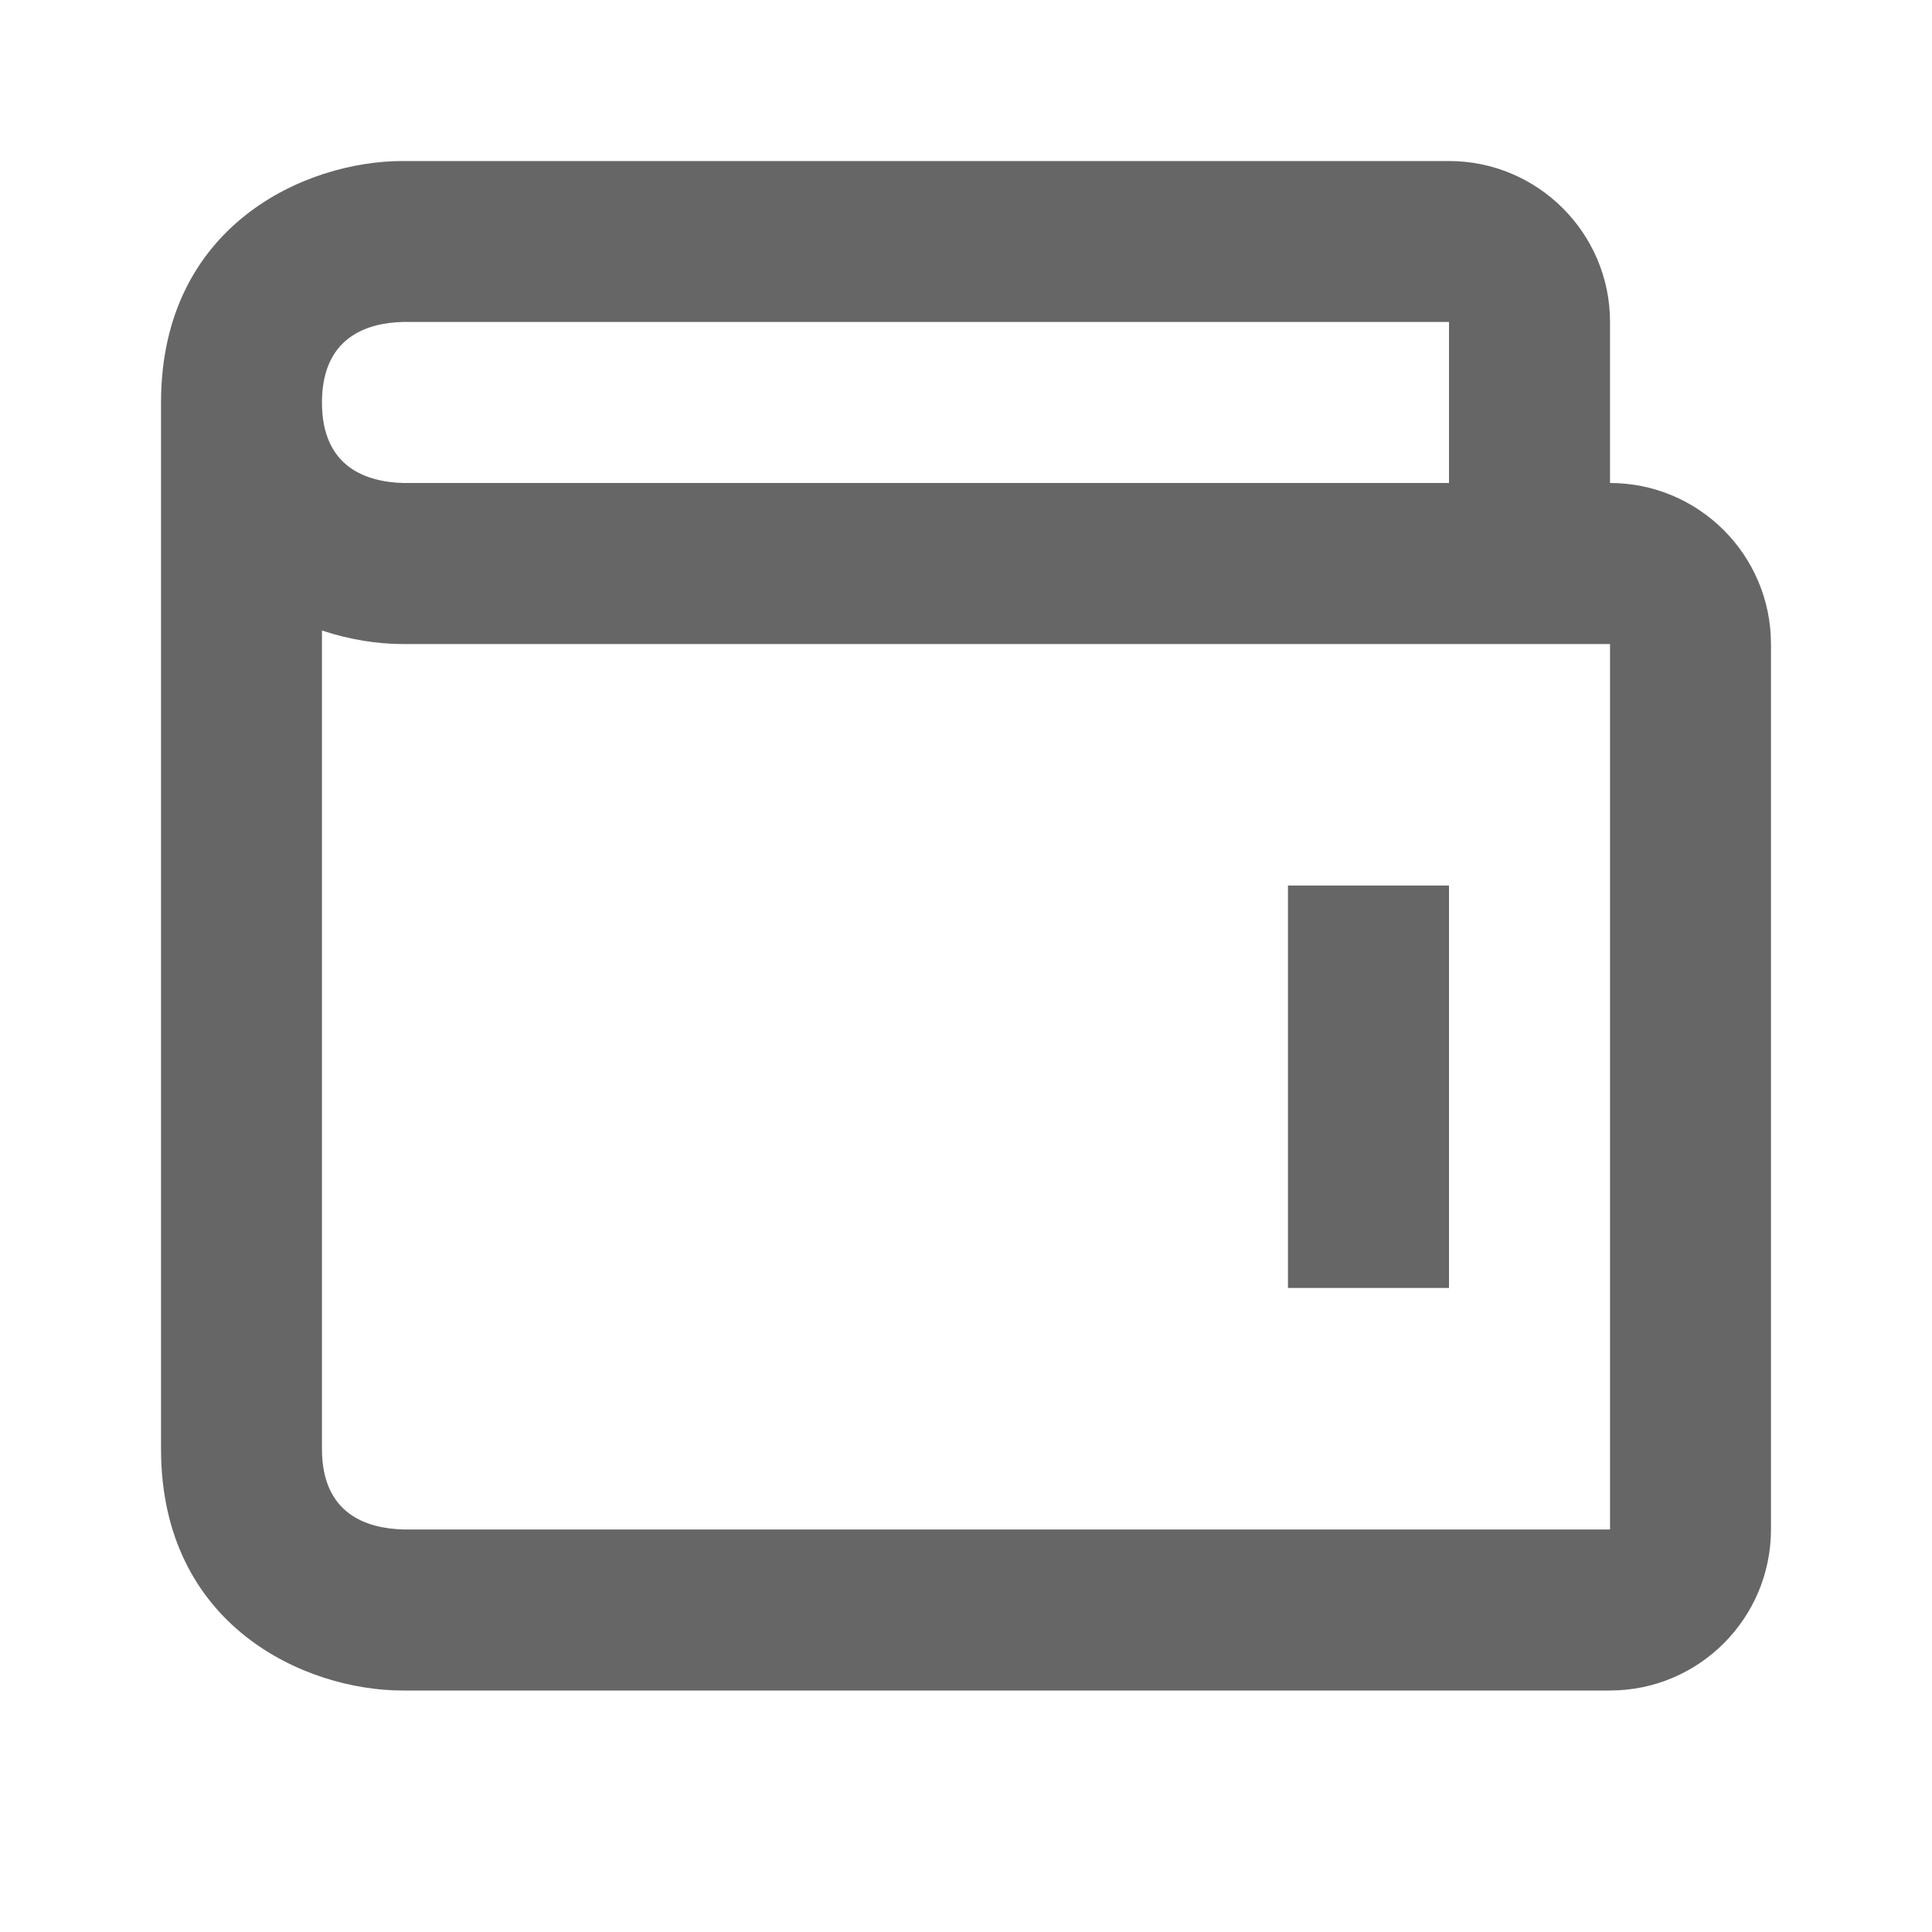 <svg width="20" height="20" viewBox="0 0 20 20" fill="none" xmlns="http://www.w3.org/2000/svg">
<path d="M13.333 9.167H15V13.333H13.333V9.167Z" fill="#666666"/>
<path d="M16.667 5V3.333C16.667 2.414 15.919 1.667 15 1.667H4.167C3.162 1.667 1.667 2.332 1.667 4.167V15C1.667 16.834 3.162 17.5 4.167 17.5H16.667C17.586 17.5 18.333 16.753 18.333 15.833V6.667C18.333 5.747 17.586 5 16.667 5ZM4.167 3.333H15V5H4.177C3.792 4.99 3.333 4.837 3.333 4.167C3.333 3.496 3.792 3.343 4.167 3.333ZM16.667 15.833H4.177C3.792 15.823 3.333 15.671 3.333 15V6.527C3.622 6.623 3.909 6.667 4.167 6.667H16.667V15.833Z" fill="#666666"/>
</svg>
